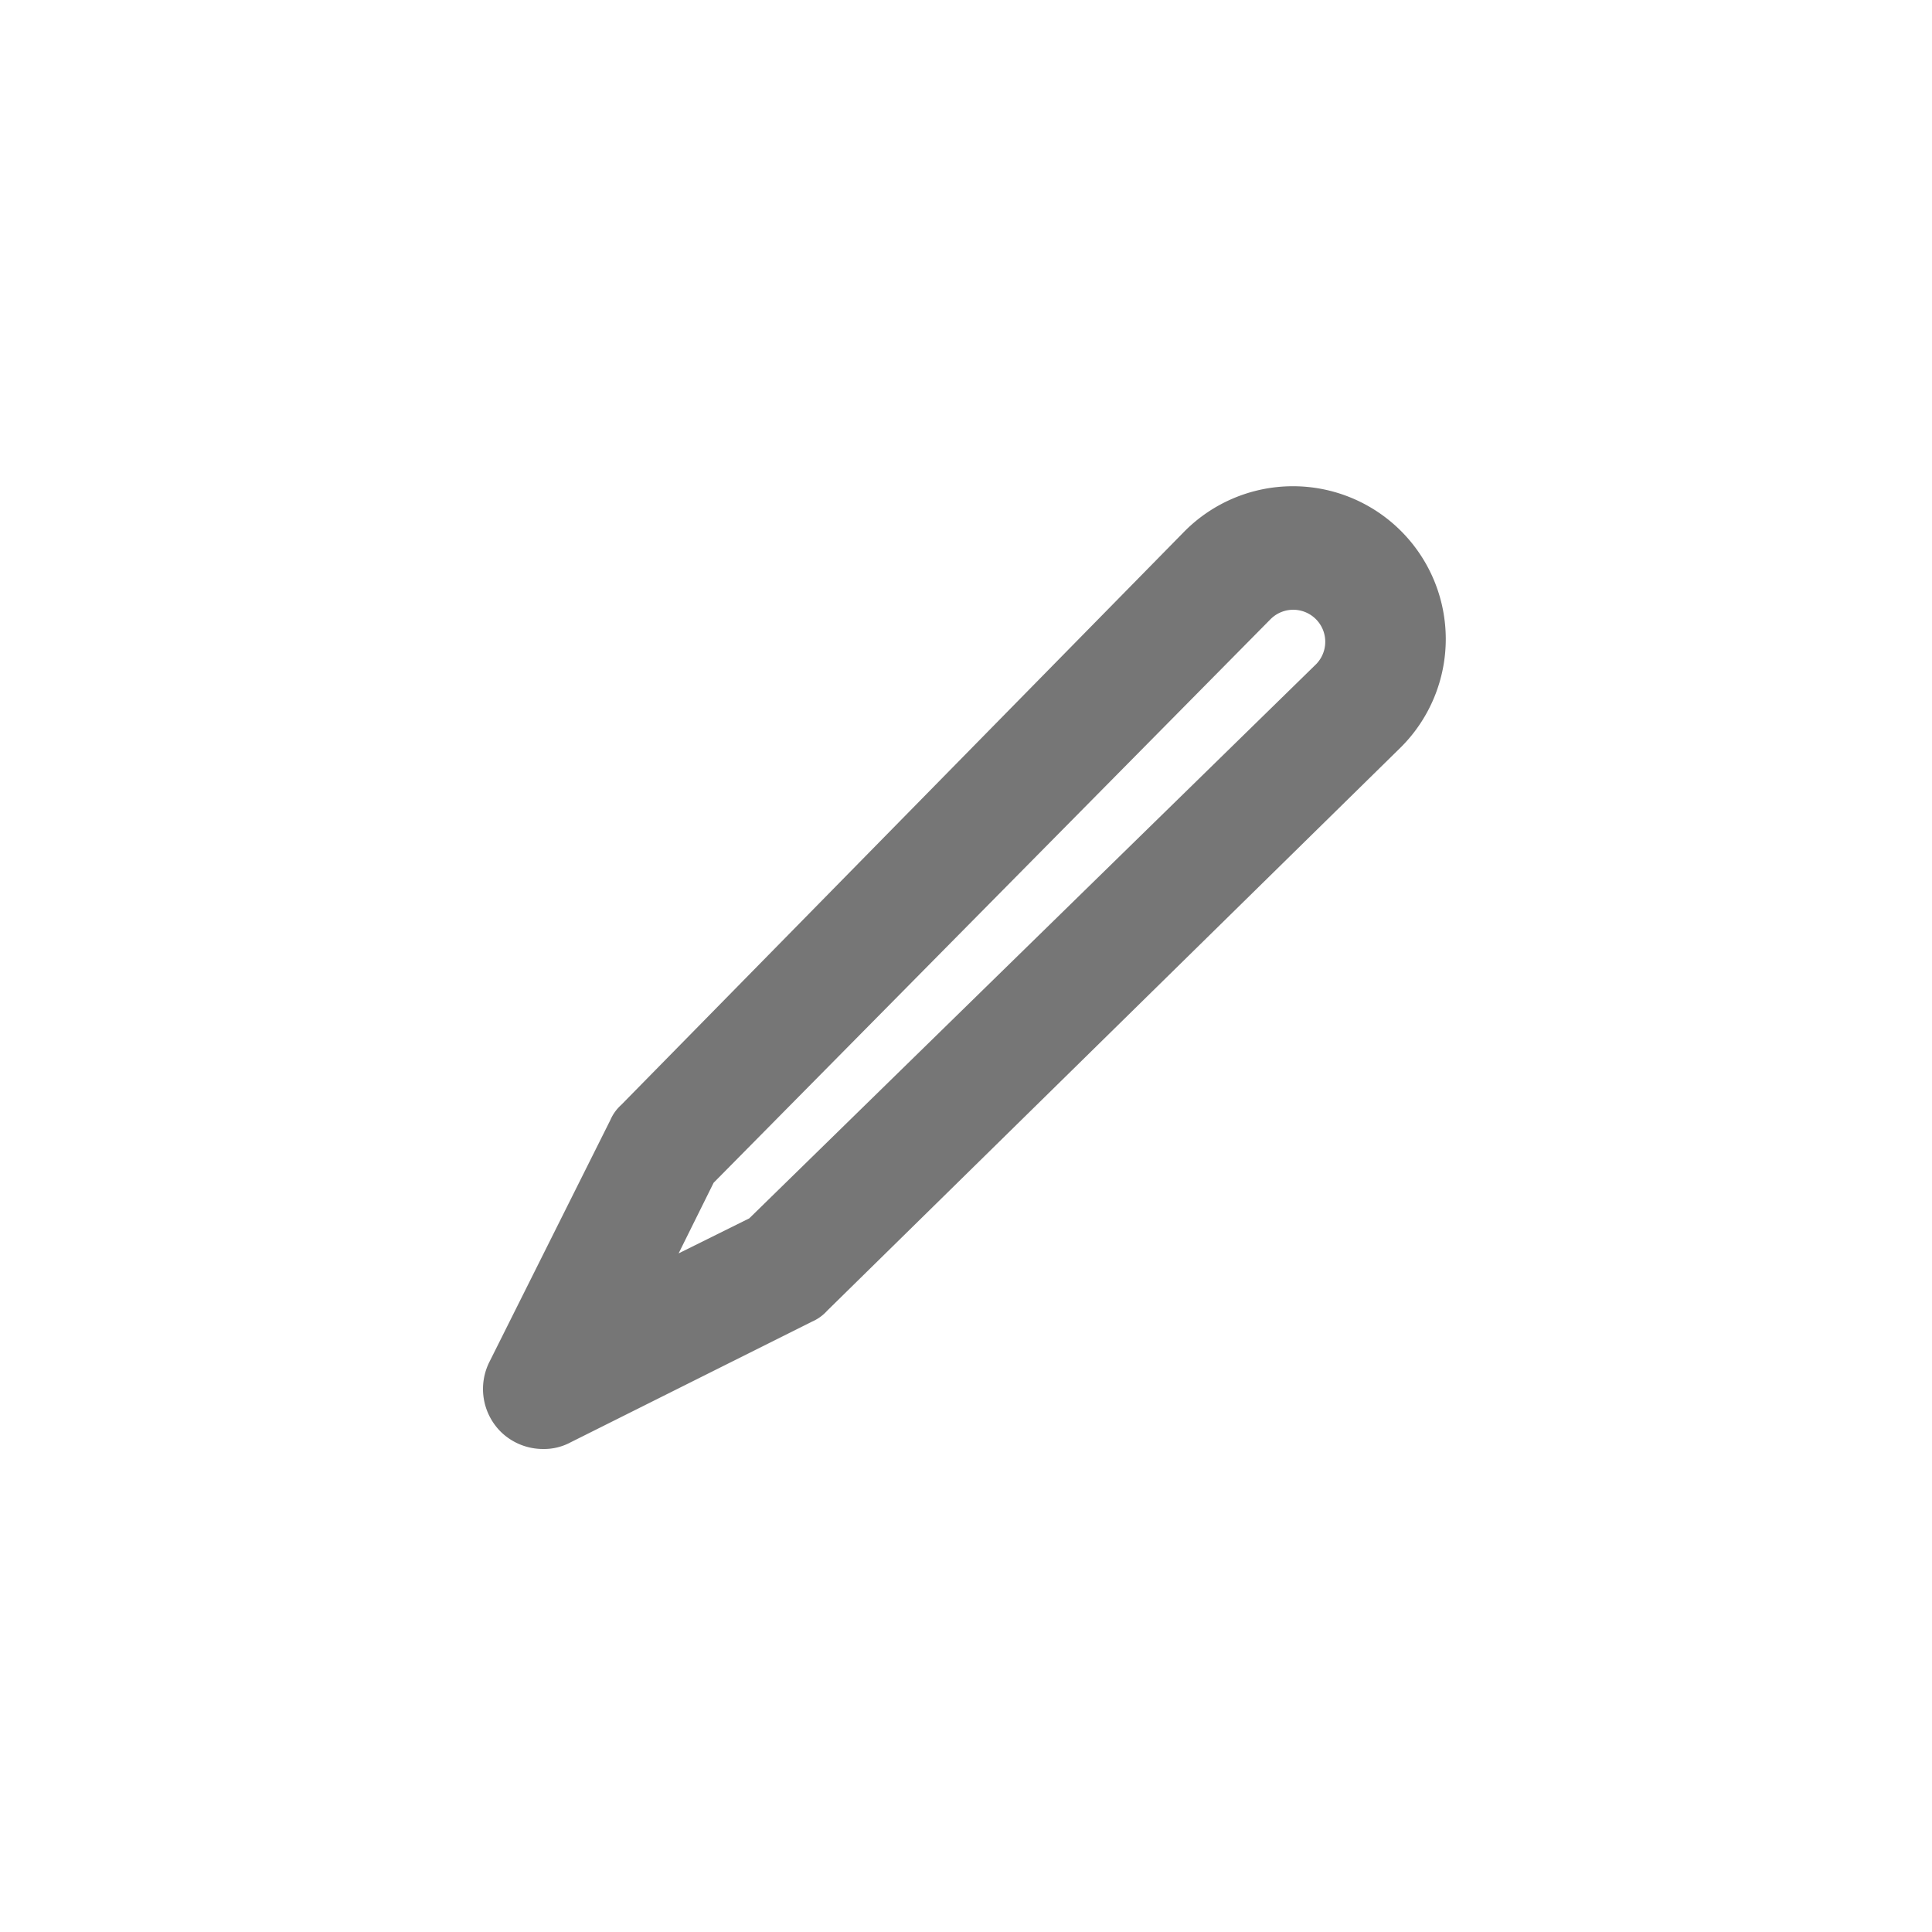 <svg id="Icons" xmlns="http://www.w3.org/2000/svg" viewBox="0 0 32 32"><title>edit--xs</title><g id="Edit"><path d="M9,24a1,1,0,0,1-.71-.29,1,1,0,0,1-.18-1.16l2-4a.72.72,0,0,1,.18-.25l9.33-9.5a2.53,2.53,0,1,1,3.59,3.57L13.7,21.71a.72.72,0,0,1-.25.18l-4,2A.93.93,0,0,1,9,24Zm2.82-4.41-.58,1.17,1.17-.58L21.8,11a.53.53,0,0,0-.76-.74Z" style="fill:#767676"/></g></svg>